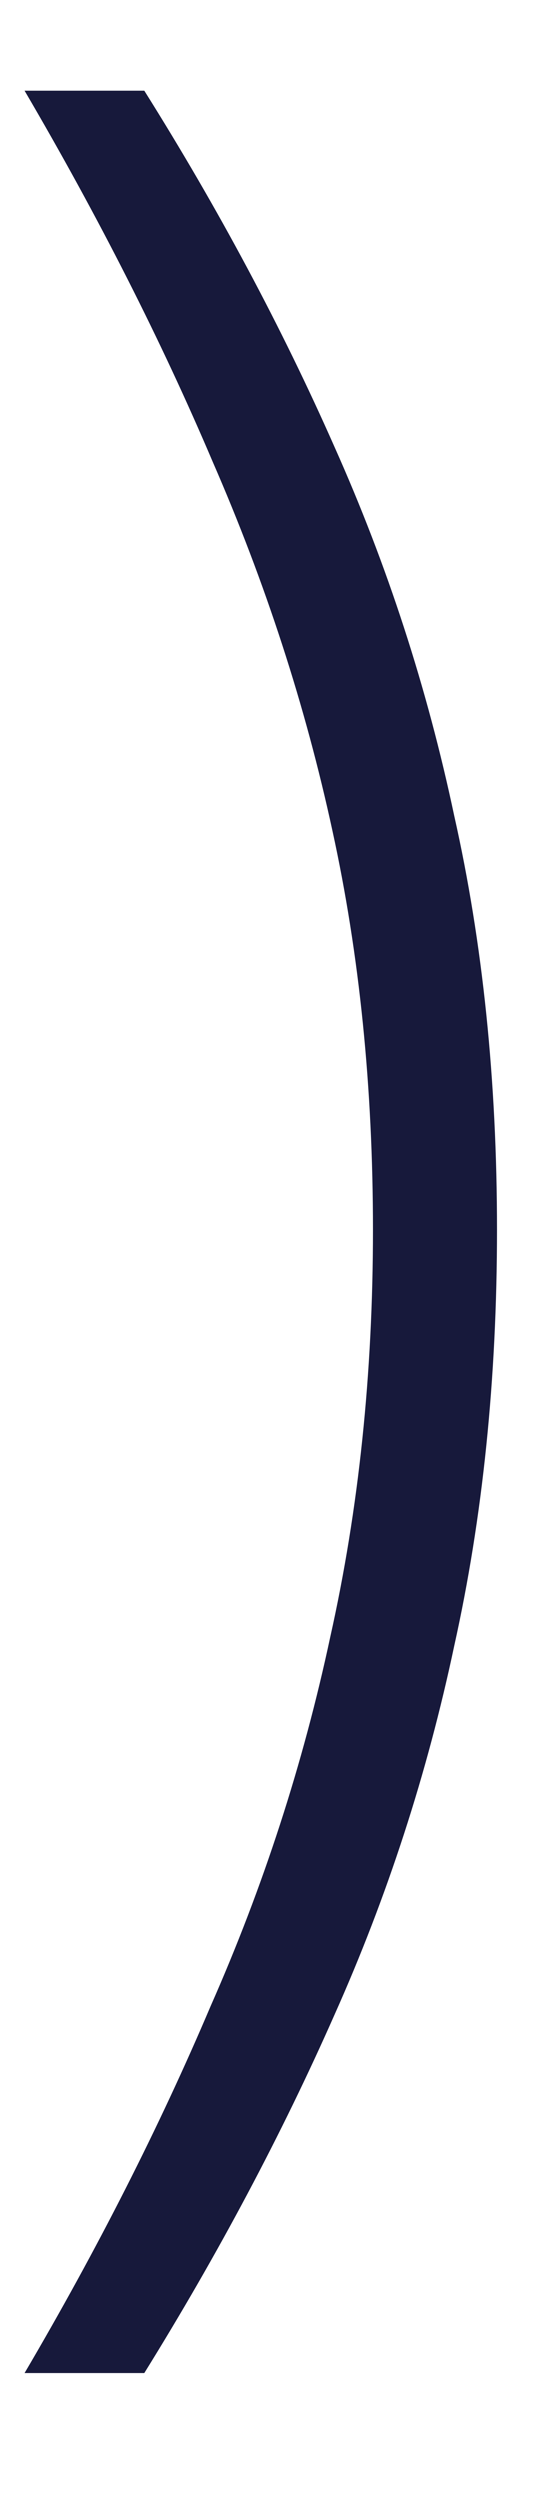 <?xml version="1.0" encoding="UTF-8" standalone="no"?><svg width='4' height='18' viewBox='0 0 4 18' fill='none' xmlns='http://www.w3.org/2000/svg'>
<path d='M0.177 17.086C0.701 16.195 1.148 15.315 1.518 14.444C1.898 13.584 2.185 12.699 2.38 11.787C2.586 10.866 2.688 9.888 2.688 8.854C2.688 7.83 2.591 6.873 2.396 5.982C2.201 5.081 1.913 4.196 1.533 3.325C1.163 2.455 0.711 1.564 0.177 0.653H1.04C1.574 1.503 2.031 2.358 2.411 3.218C2.791 4.068 3.079 4.953 3.274 5.875C3.479 6.786 3.582 7.779 3.582 8.854C3.582 9.929 3.479 10.927 3.274 11.849C3.079 12.77 2.791 13.656 2.411 14.506C2.031 15.366 1.574 16.226 1.04 17.086H0.177Z' fill='#17193B'/>
</svg>
